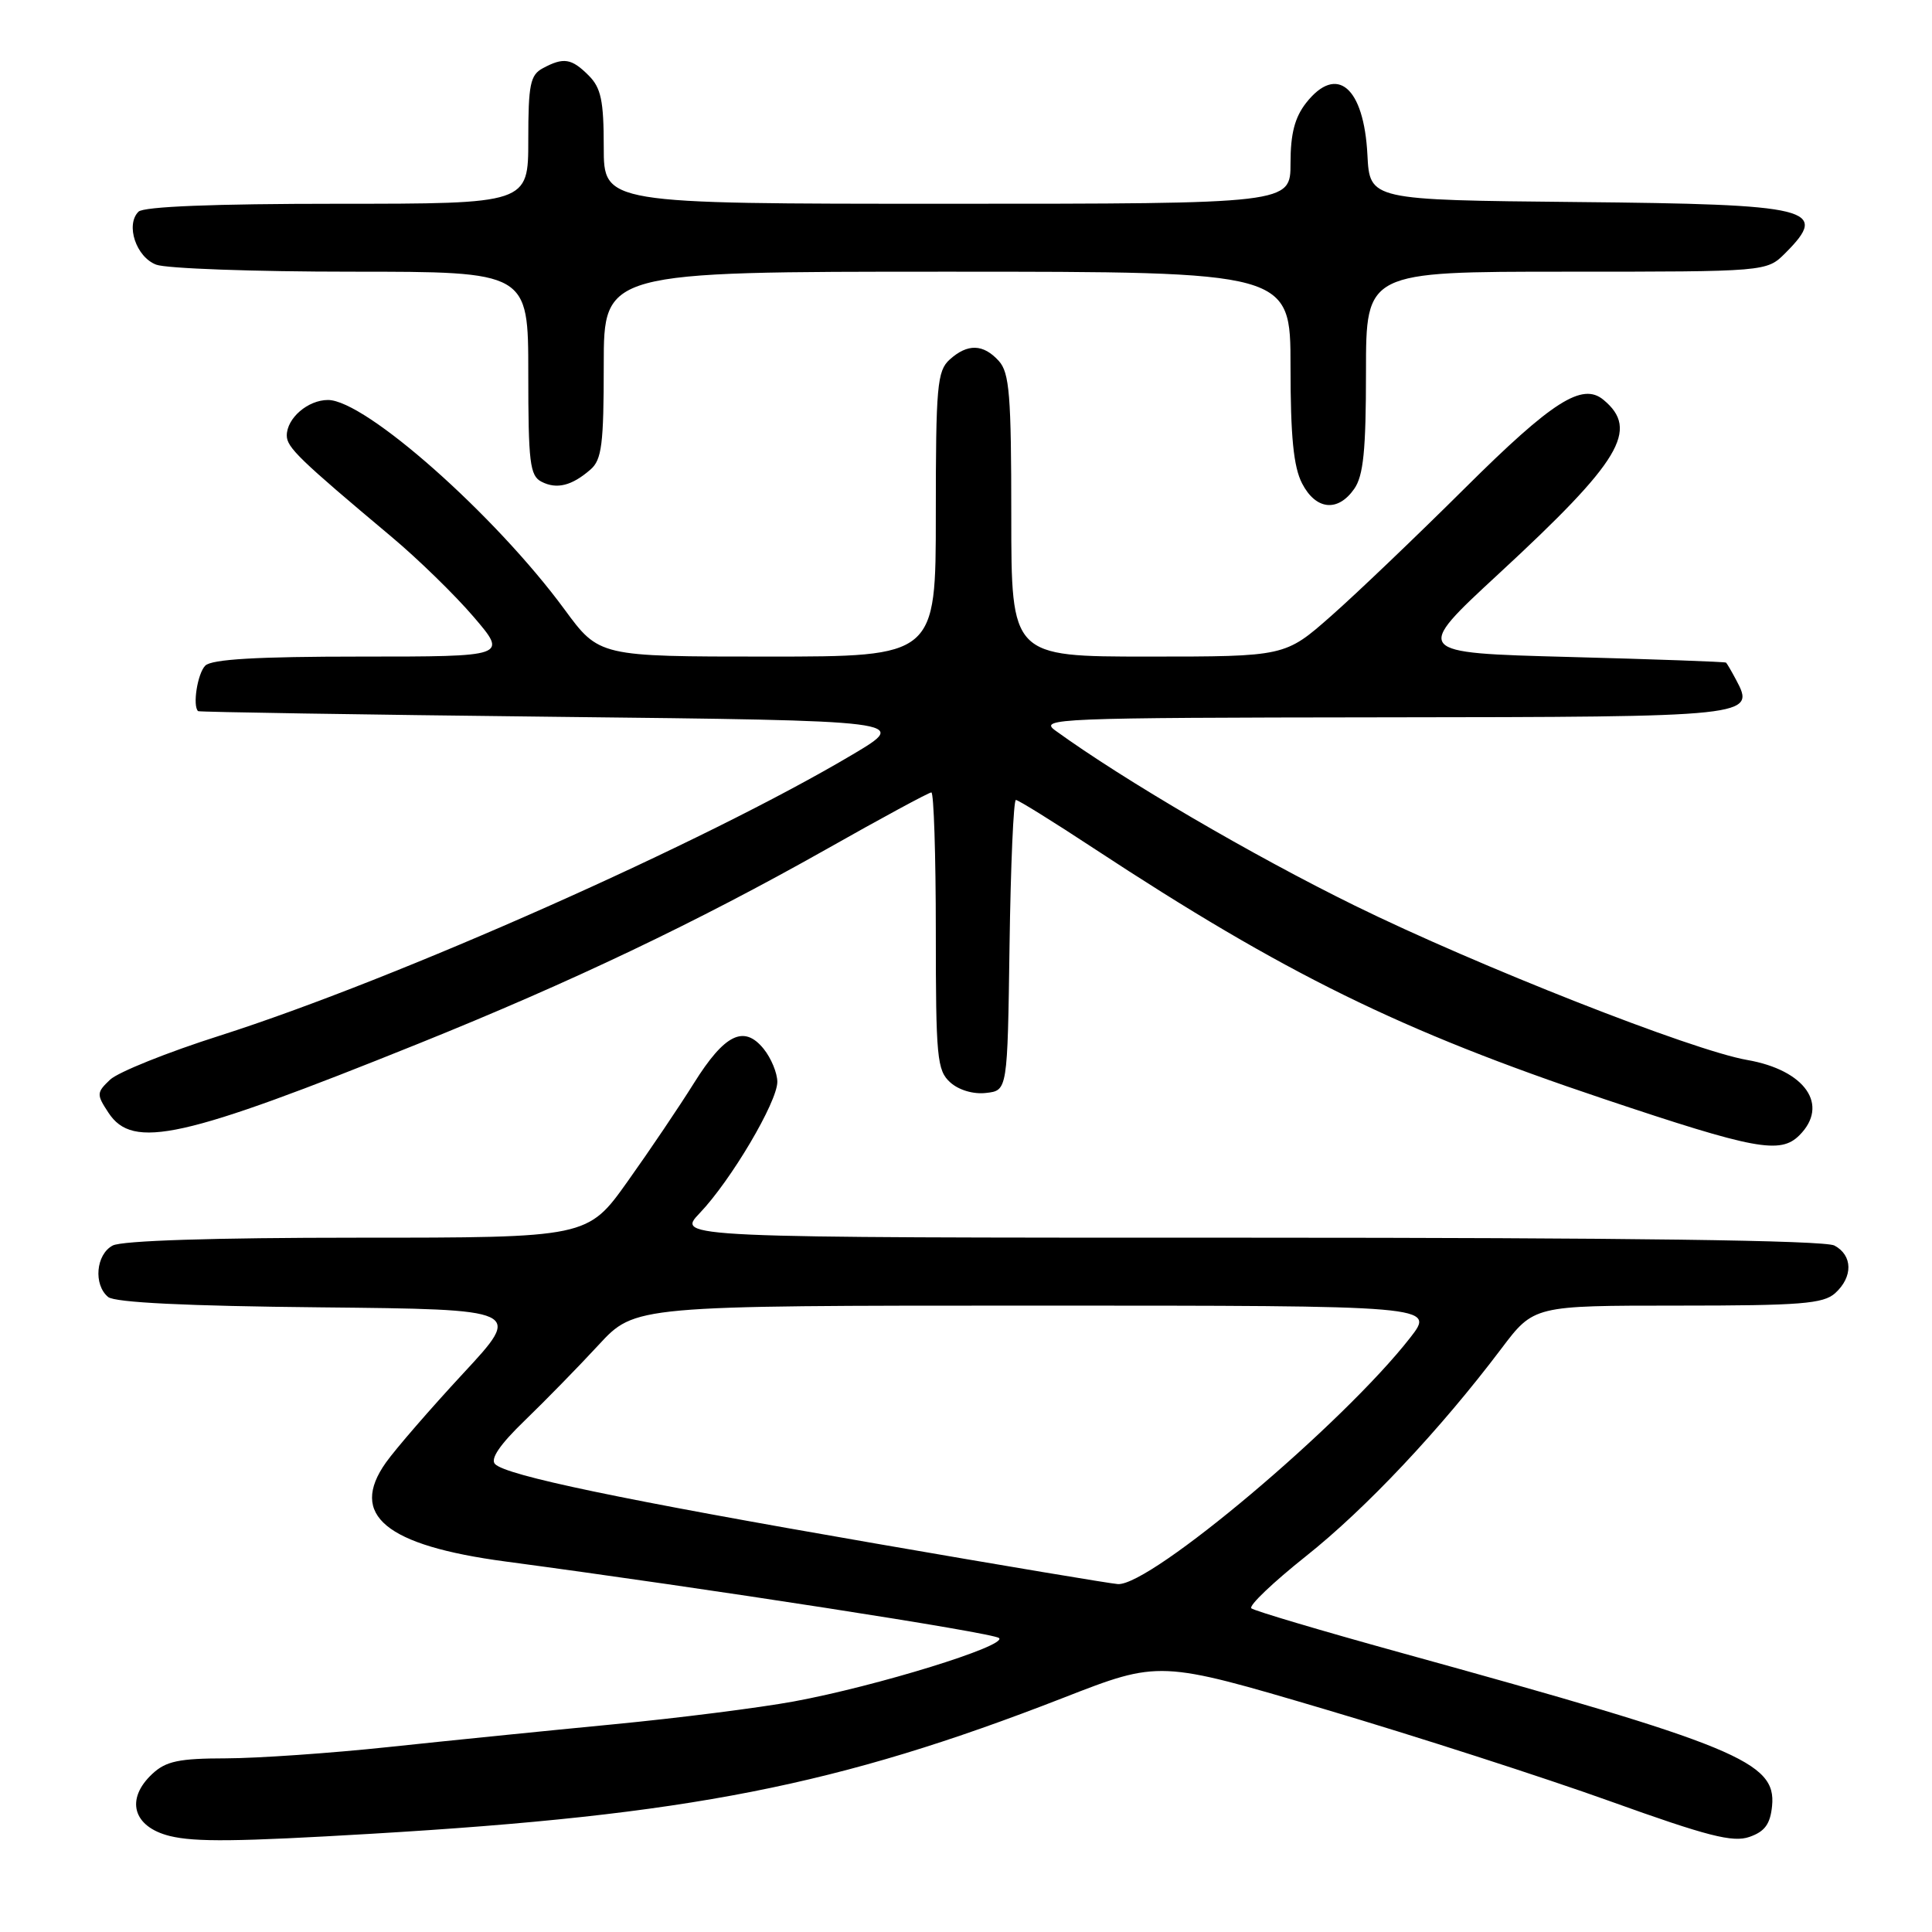 <?xml version="1.0" encoding="UTF-8" standalone="no"?>
<!DOCTYPE svg PUBLIC "-//W3C//DTD SVG 1.1//EN" "http://www.w3.org/Graphics/SVG/1.1/DTD/svg11.dtd" >
<svg xmlns="http://www.w3.org/2000/svg" xmlns:xlink="http://www.w3.org/1999/xlink" version="1.1" viewBox="0 0 256 256">
 <g >
 <path fill="currentColor"
d=" M 49.29 242.98 C 91.26 240.50 111.01 236.61 140.87 224.98 C 153.63 220.00 153.63 220.00 175.57 226.49 C 187.63 230.06 204.62 235.54 213.31 238.66 C 226.26 243.31 229.61 244.17 231.81 243.40 C 233.85 242.69 234.57 241.70 234.81 239.29 C 235.38 233.44 230.18 231.30 185.50 218.96 C 175.05 216.07 166.19 213.44 165.81 213.11 C 165.43 212.77 168.69 209.67 173.05 206.20 C 180.98 199.90 190.83 189.44 198.93 178.71 C 203.24 173.00 203.24 173.00 222.29 173.00 C 238.62 173.00 241.60 172.76 243.17 171.35 C 245.55 169.19 245.50 166.34 243.07 165.04 C 241.78 164.35 215.68 164.00 165.37 164.00 C 89.61 164.00 89.61 164.00 92.71 160.75 C 96.85 156.42 102.99 146.03 103.00 143.36 C 103.00 142.18 102.18 140.21 101.19 138.98 C 98.58 135.76 96.02 137.02 91.95 143.52 C 90.05 146.56 86.11 152.41 83.18 156.52 C 77.86 164.00 77.86 164.00 47.37 164.00 C 28.26 164.00 16.15 164.39 14.93 165.04 C 12.71 166.22 12.36 170.23 14.33 171.86 C 15.21 172.59 24.73 173.06 42.46 173.23 C 69.25 173.50 69.25 173.50 61.36 182.00 C 57.02 186.68 52.43 191.98 51.14 193.79 C 46.20 200.75 51.09 204.79 67.00 206.91 C 93.76 210.48 131.62 216.35 132.38 217.05 C 133.49 218.07 116.19 223.42 105.19 225.45 C 100.62 226.29 89.82 227.66 81.19 228.49 C 72.56 229.32 59.20 230.67 51.50 231.49 C 43.80 232.31 34.10 232.98 29.94 232.99 C 23.72 233.00 21.99 233.36 20.19 235.04 C 16.58 238.40 17.61 242.07 22.50 243.28 C 25.86 244.10 31.36 244.04 49.29 242.98 Z  M 238.43 150.43 C 242.43 146.43 239.21 141.79 231.50 140.45 C 224.25 139.19 195.78 127.99 179.50 119.99 C 165.93 113.32 148.92 103.38 139.84 96.80 C 137.63 95.20 139.95 95.10 183.13 95.05 C 232.28 95.00 232.65 94.96 230.03 90.06 C 229.43 88.93 228.83 87.91 228.71 87.80 C 228.60 87.69 219.22 87.35 207.88 87.05 C 187.26 86.50 187.26 86.50 198.62 76.00 C 214.76 61.08 217.25 56.94 212.47 52.98 C 209.66 50.64 205.70 53.16 194.13 64.66 C 187.73 71.02 179.75 78.65 176.39 81.61 C 170.28 87.00 170.28 87.00 152.14 87.00 C 134.00 87.00 134.00 87.00 134.00 68.33 C 134.00 52.36 133.76 49.39 132.35 47.83 C 130.29 45.56 128.21 45.50 125.83 47.65 C 124.18 49.15 124.00 51.17 124.00 68.15 C 124.00 87.00 124.00 87.00 101.69 87.00 C 79.39 87.00 79.39 87.00 74.80 80.75 C 65.61 68.24 48.40 53.00 43.46 53.00 C 40.80 53.00 38.00 55.41 38.00 57.71 C 38.00 59.28 39.68 60.90 51.89 71.14 C 55.41 74.09 60.30 78.86 62.77 81.75 C 67.26 87.00 67.26 87.00 47.83 87.00 C 34.05 87.00 28.05 87.35 27.20 88.20 C 26.17 89.23 25.49 93.54 26.25 94.23 C 26.39 94.35 47.65 94.69 73.50 94.98 C 120.50 95.50 120.50 95.50 113.00 99.96 C 93.51 111.55 52.57 129.74 29.15 137.22 C 22.19 139.43 15.64 142.07 14.59 143.06 C 12.79 144.77 12.77 145.01 14.37 147.44 C 17.60 152.37 24.13 150.91 55.50 138.27 C 75.73 130.12 92.36 122.19 109.42 112.57 C 116.79 108.40 123.08 105.00 123.41 105.00 C 123.73 105.00 124.00 113.26 124.00 123.35 C 124.00 140.14 124.16 141.84 125.91 143.42 C 127.04 144.44 128.98 145.02 130.66 144.82 C 133.50 144.50 133.50 144.50 133.77 125.25 C 133.92 114.66 134.30 106.00 134.61 106.00 C 134.93 106.00 139.57 108.88 144.93 112.41 C 170.25 129.05 185.62 136.60 212.50 145.61 C 232.56 152.34 235.90 152.96 238.43 150.43 Z  M 179.44 64.78 C 180.66 63.04 181.00 59.68 181.00 49.28 C 181.00 36.00 181.00 36.00 207.55 36.00 C 234.09 36.00 234.09 36.00 236.55 33.55 C 242.47 27.62 240.21 27.07 208.92 26.77 C 181.50 26.50 181.50 26.50 181.19 20.52 C 180.73 11.52 177.13 8.47 173.07 13.63 C 171.56 15.56 171.00 17.72 171.00 21.63 C 171.00 27.00 171.00 27.00 125.50 27.00 C 80.00 27.00 80.00 27.00 80.00 19.50 C 80.00 13.33 79.64 11.64 78.00 10.00 C 75.73 7.73 74.68 7.56 71.93 9.04 C 70.26 9.93 70.00 11.19 70.00 18.54 C 70.00 27.00 70.00 27.00 44.70 27.00 C 28.34 27.00 19.03 27.37 18.35 28.05 C 16.61 29.79 18.04 34.07 20.70 35.07 C 22.03 35.58 33.68 36.00 46.57 36.00 C 70.00 36.00 70.00 36.00 70.00 49.46 C 70.00 61.28 70.21 63.04 71.75 63.83 C 73.77 64.87 75.77 64.37 78.25 62.21 C 79.74 60.92 80.00 58.85 80.00 48.35 C 80.00 36.00 80.00 36.00 125.50 36.00 C 171.00 36.00 171.00 36.00 171.00 48.55 C 171.00 57.84 171.40 61.86 172.53 64.05 C 174.35 67.58 177.27 67.89 179.44 64.78 Z  M 116.00 204.52 C 82.31 198.69 67.12 195.52 65.60 194.00 C 64.93 193.33 66.23 191.41 69.55 188.21 C 72.27 185.58 76.67 181.08 79.32 178.21 C 84.14 173.00 84.14 173.00 137.15 173.00 C 190.17 173.00 190.17 173.00 186.86 177.25 C 177.96 188.67 152.46 210.17 148.12 209.90 C 147.23 209.85 132.78 207.43 116.00 204.52 Z "/>
</g>
</svg>